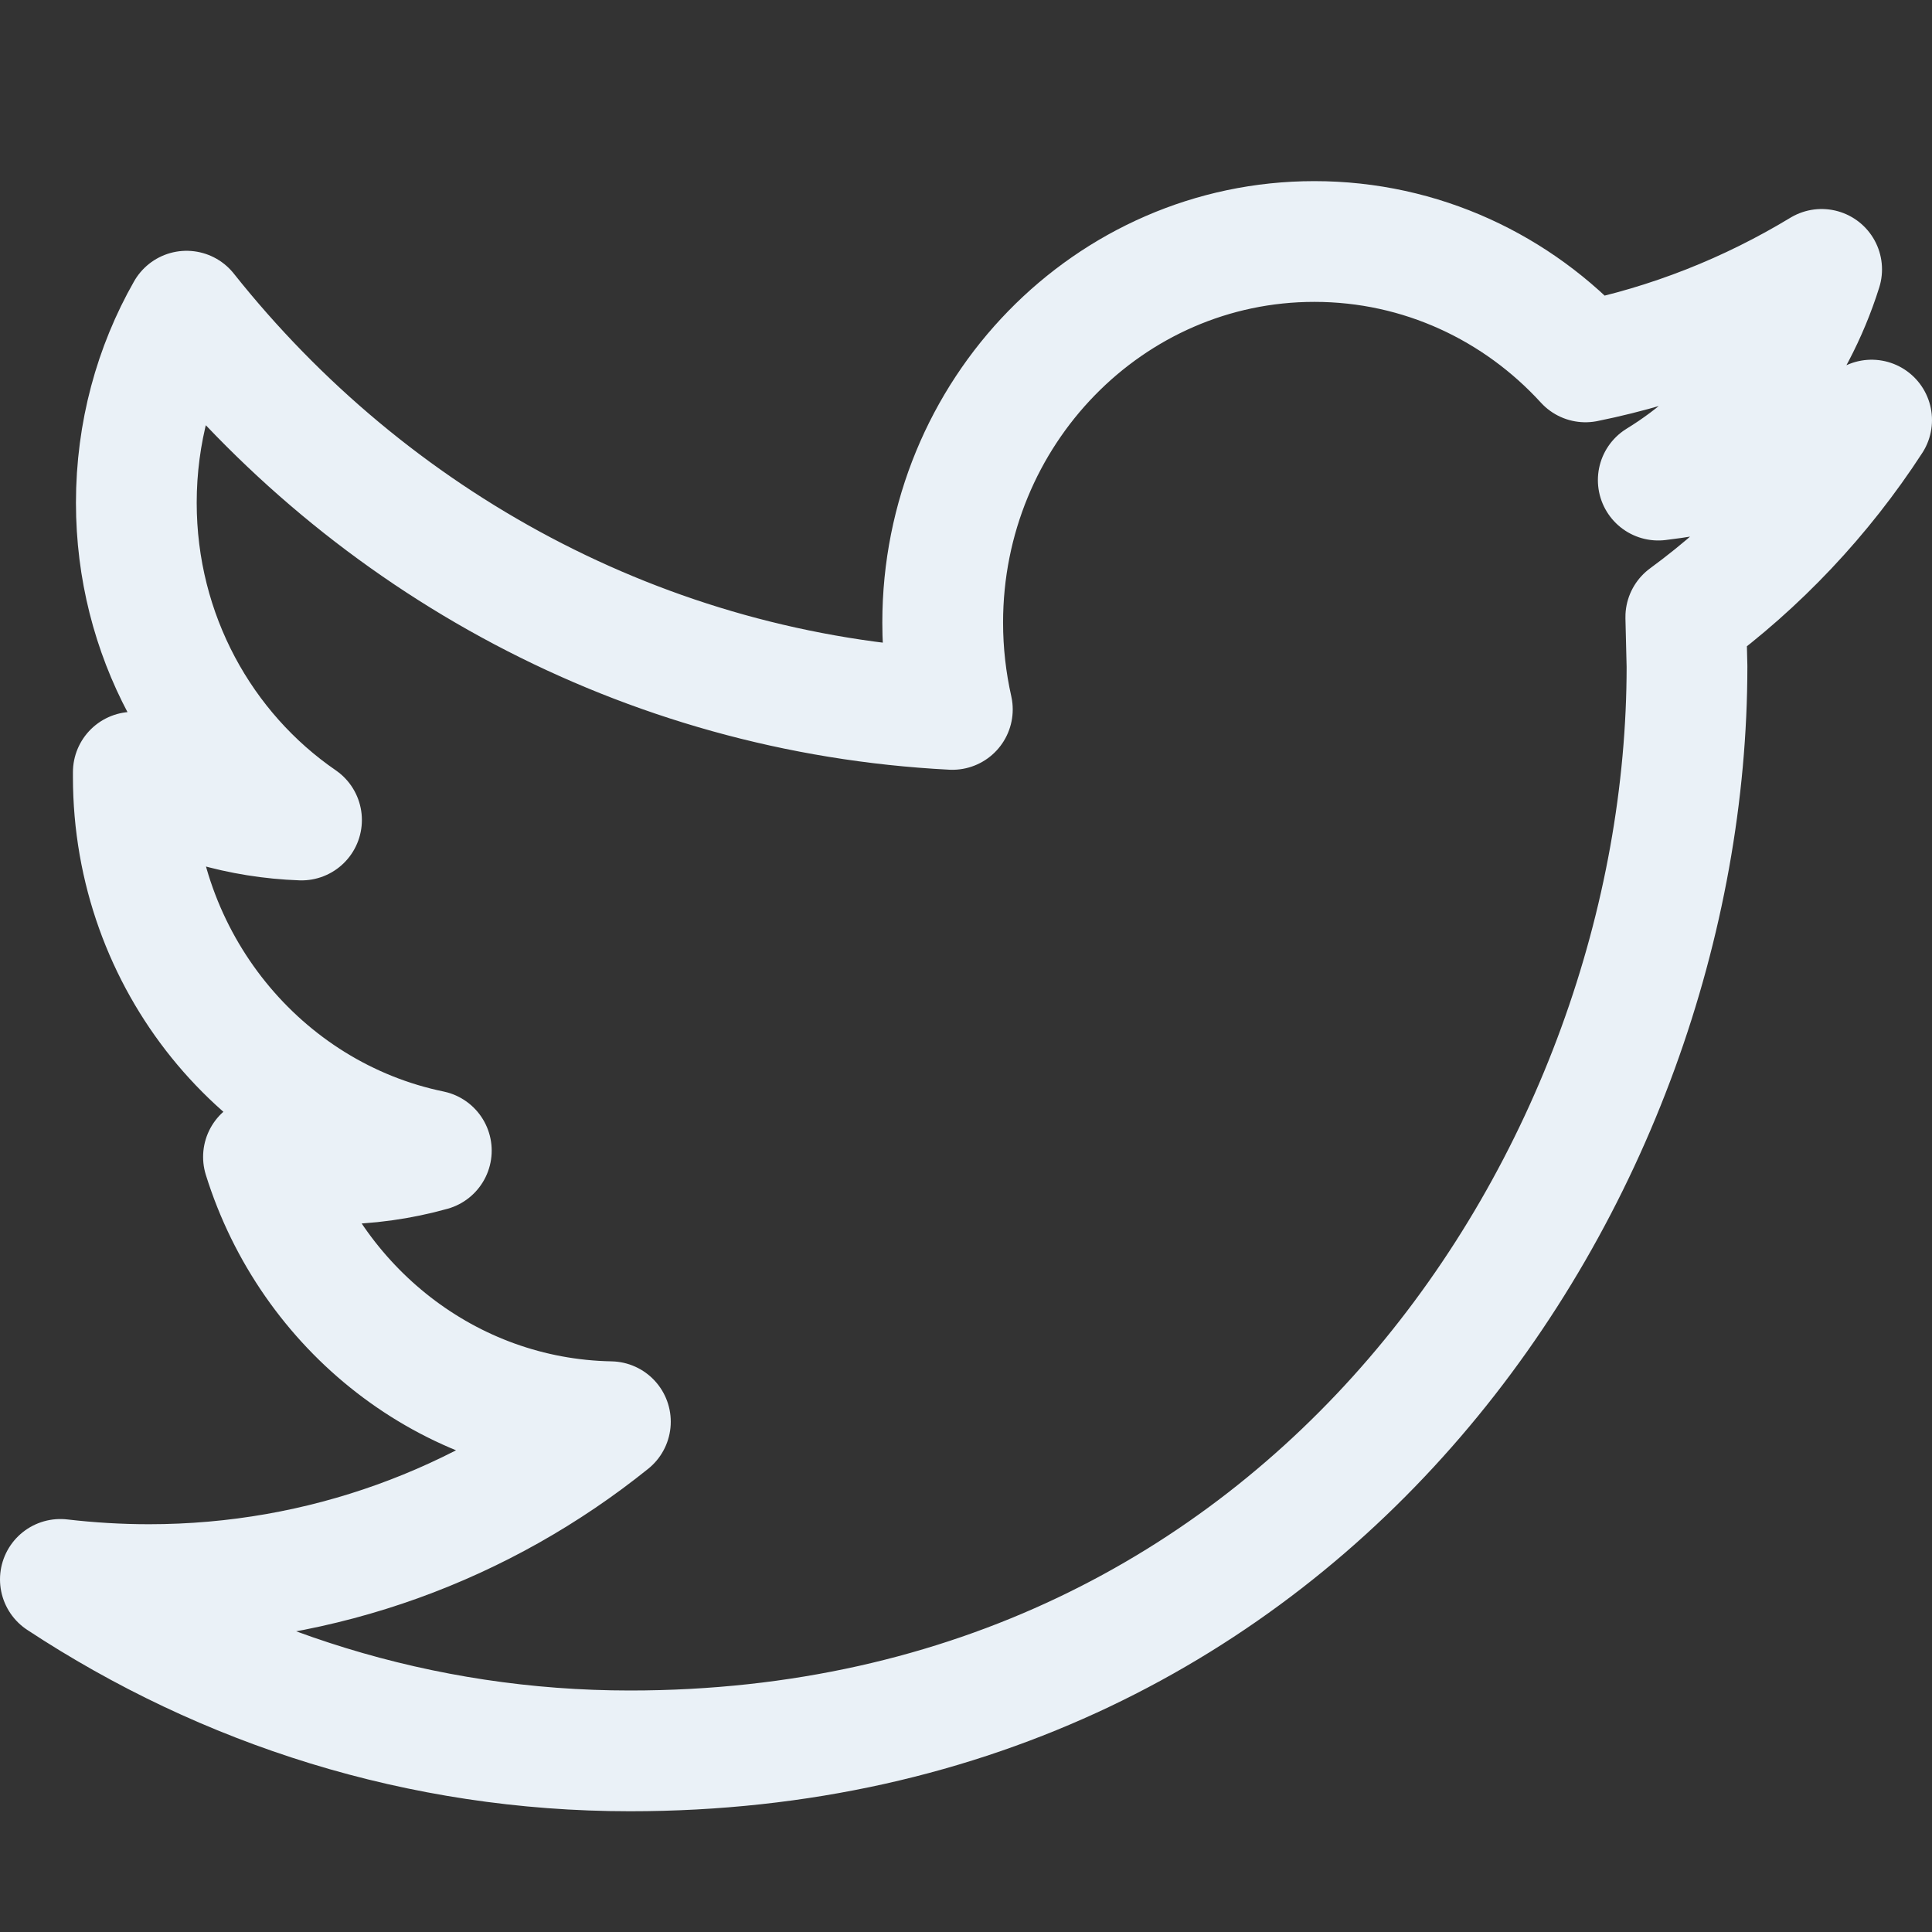 <svg xmlns="http://www.w3.org/2000/svg" width="16" height="16" viewBox="0 0 16 16">
  <rect x="0" y="0" width="16" height="16" fill="#333333" stroke="none"/>
  <path fill="none" stroke="#EAF1F7" stroke-linecap="round" stroke-linejoin="round" d="M15,1.479 C14.448,1.73 13.856,1.9 13.233,1.976 C13.869,1.586 14.355,0.966 14.586,0.231 C13.99,0.592 13.332,0.855 12.63,0.997 C12.069,0.383 11.27,0 10.385,0 C8.685,0 7.307,1.414 7.307,3.156 C7.307,3.403 7.335,3.644 7.387,3.875 C4.83,3.744 2.563,2.487 1.045,0.577 C0.78,1.042 0.629,1.585 0.629,2.164 C0.629,3.259 1.173,4.225 1.997,4.791 C1.493,4.773 1.019,4.631 0.604,4.395 L0.604,4.434 C0.604,5.963 1.665,7.239 3.072,7.529 C2.814,7.601 2.542,7.64 2.261,7.64 C2.062,7.64 1.87,7.62 1.682,7.581 C2.073,8.836 3.209,9.749 4.555,9.774 C3.503,10.62 2.176,11.123 0.734,11.123 C0.486,11.123 0.241,11.108 0,11.08 C1.362,11.977 2.979,12.5 4.717,12.5 C10.377,12.5 13.471,7.69 13.471,3.519 L13.461,3.11 C14.065,2.667 14.589,2.112 15,1.479" transform="translate(.5 2)"/>
</svg>
